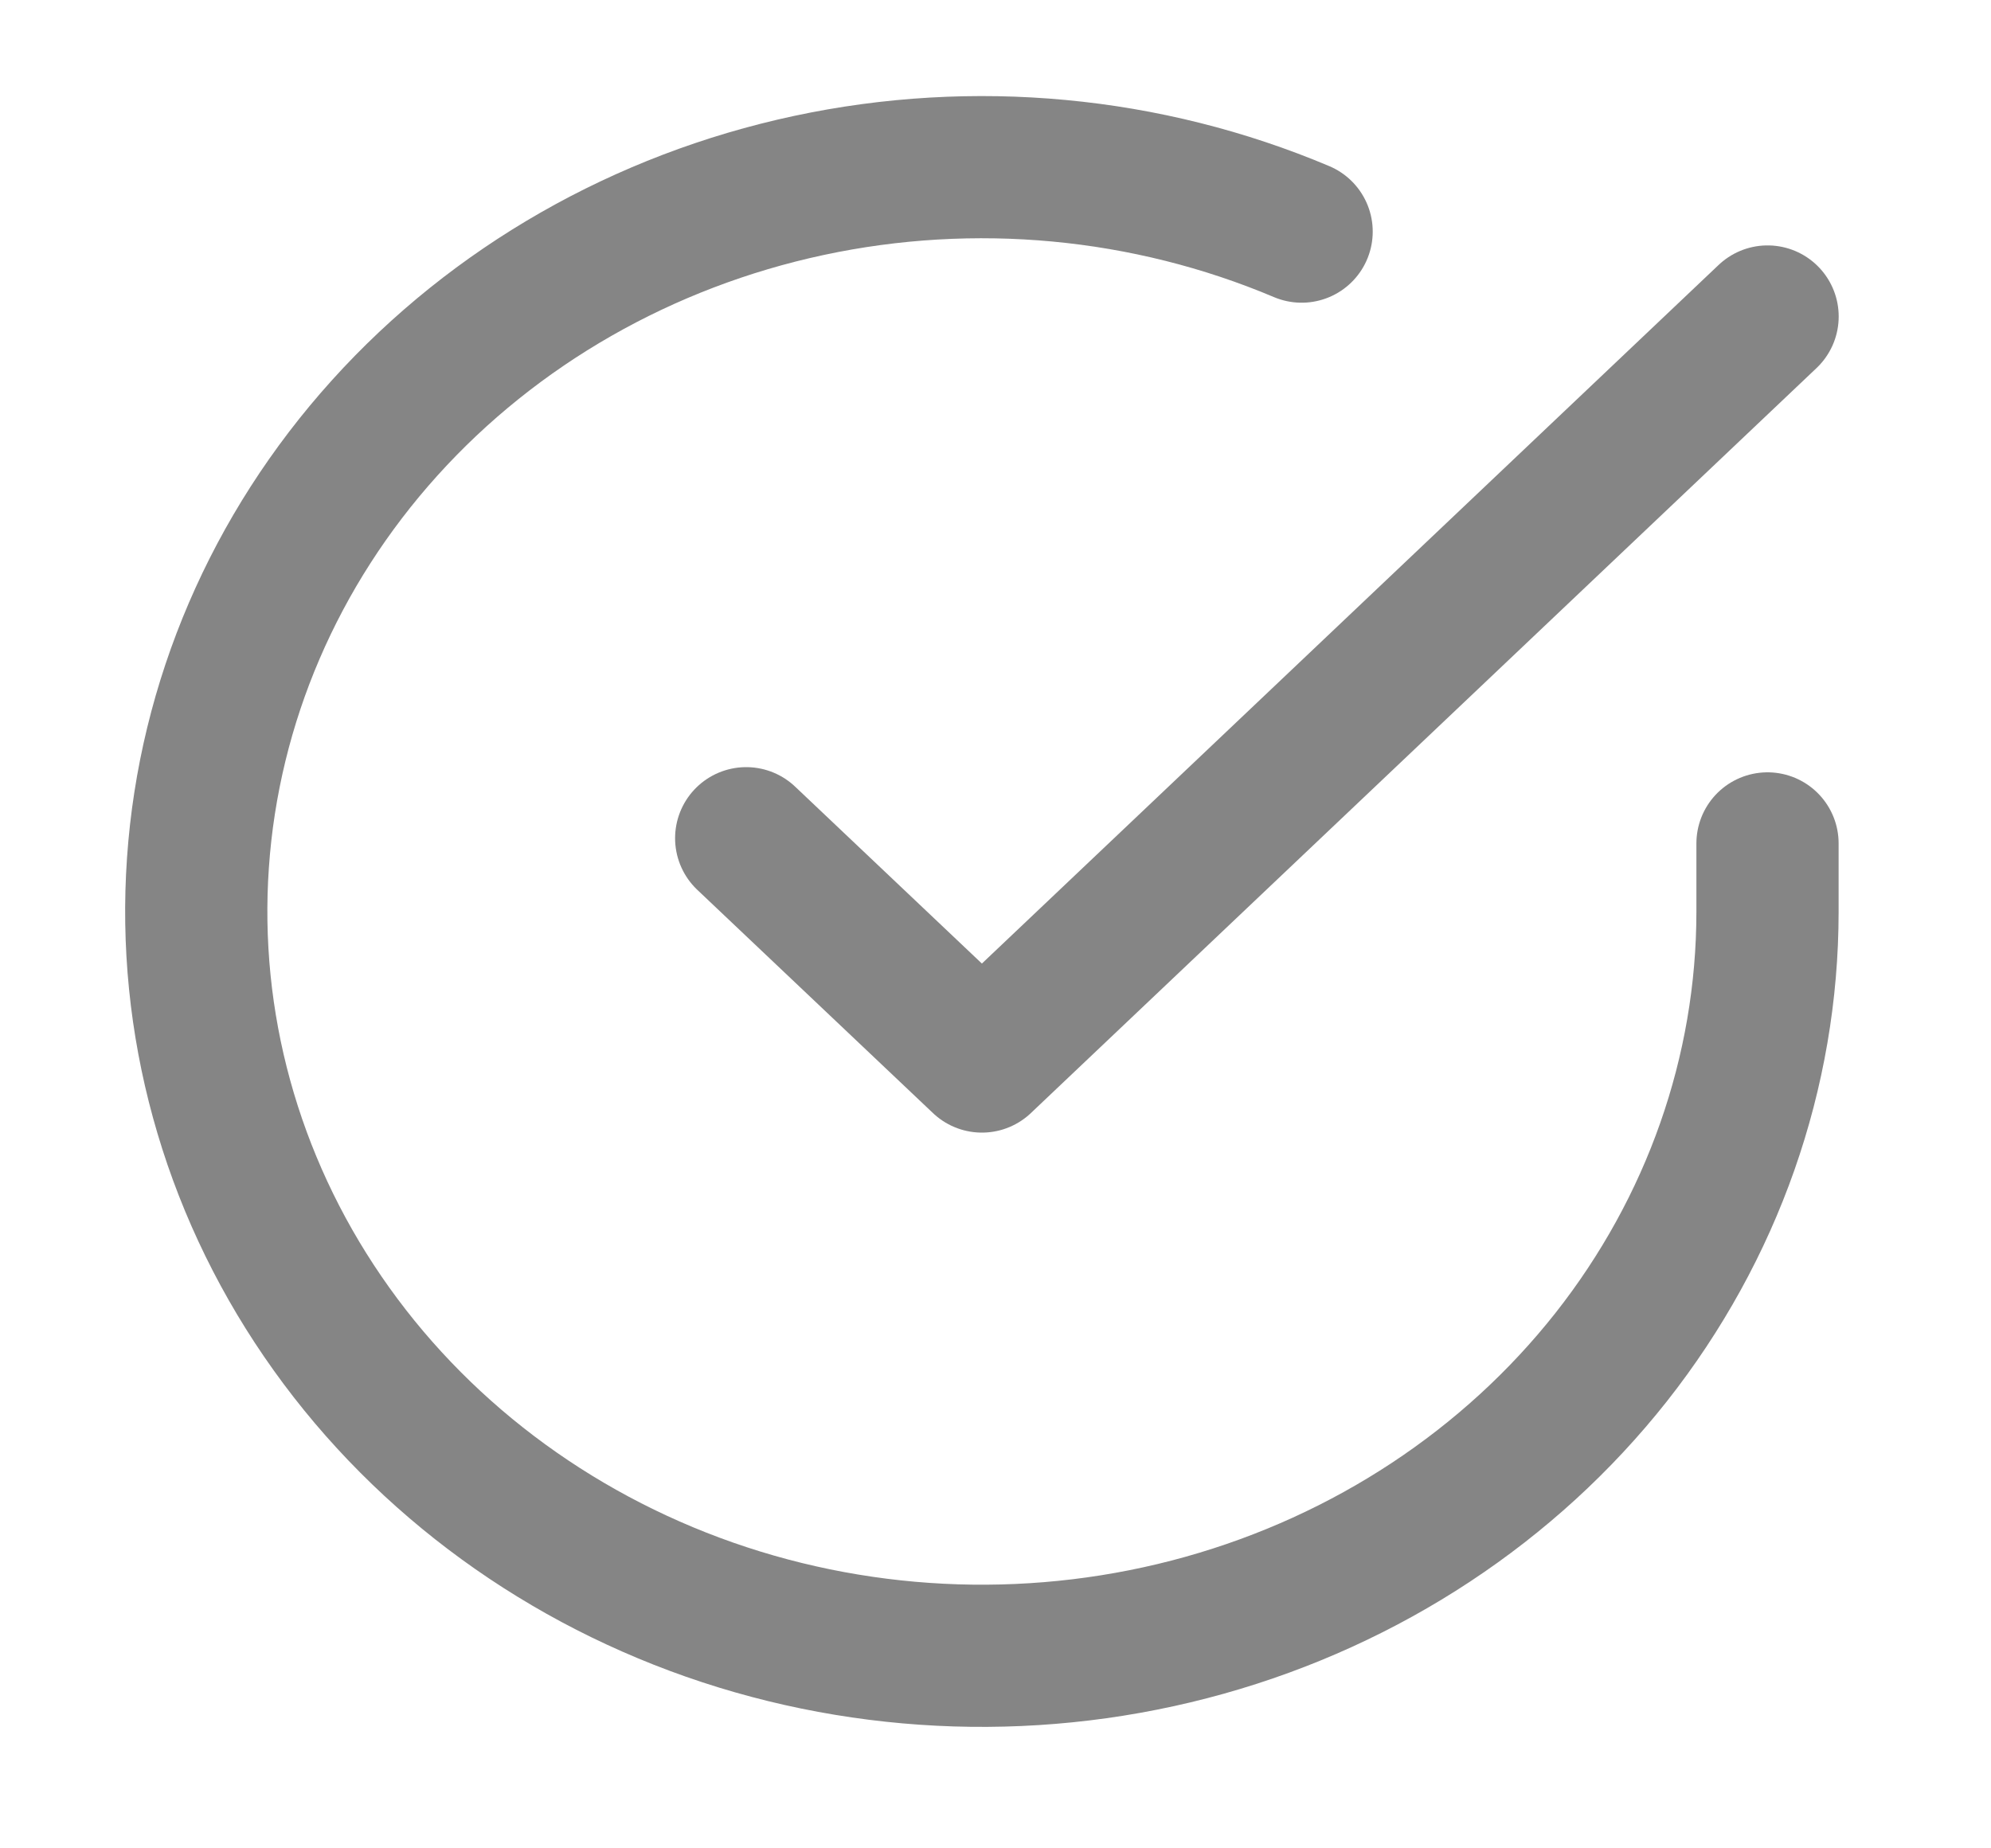 <svg width="28" height="26" viewBox="0 0 28 26" fill="none" xmlns="http://www.w3.org/2000/svg">
<path d="M24.857 11.864V12.828C24.856 15.085 24.084 17.282 22.658 19.091C21.231 20.899 19.226 22.222 16.941 22.862C14.656 23.502 12.214 23.425 9.98 22.643C7.745 21.86 5.836 20.414 4.54 18.52C3.243 16.626 2.627 14.386 2.784 12.133C2.94 9.88 3.862 7.735 5.41 6.019C6.958 4.303 9.05 3.107 11.374 2.609C13.698 2.111 16.129 2.339 18.305 3.258" stroke="#858585" stroke-width="2" stroke-linecap="round" stroke-linejoin="round"/>
<path d="M24.858 4.452L13.809 14.932L10.494 11.791" stroke="#858585" stroke-width="2" stroke-linecap="round" stroke-linejoin="round"/>
</svg>
